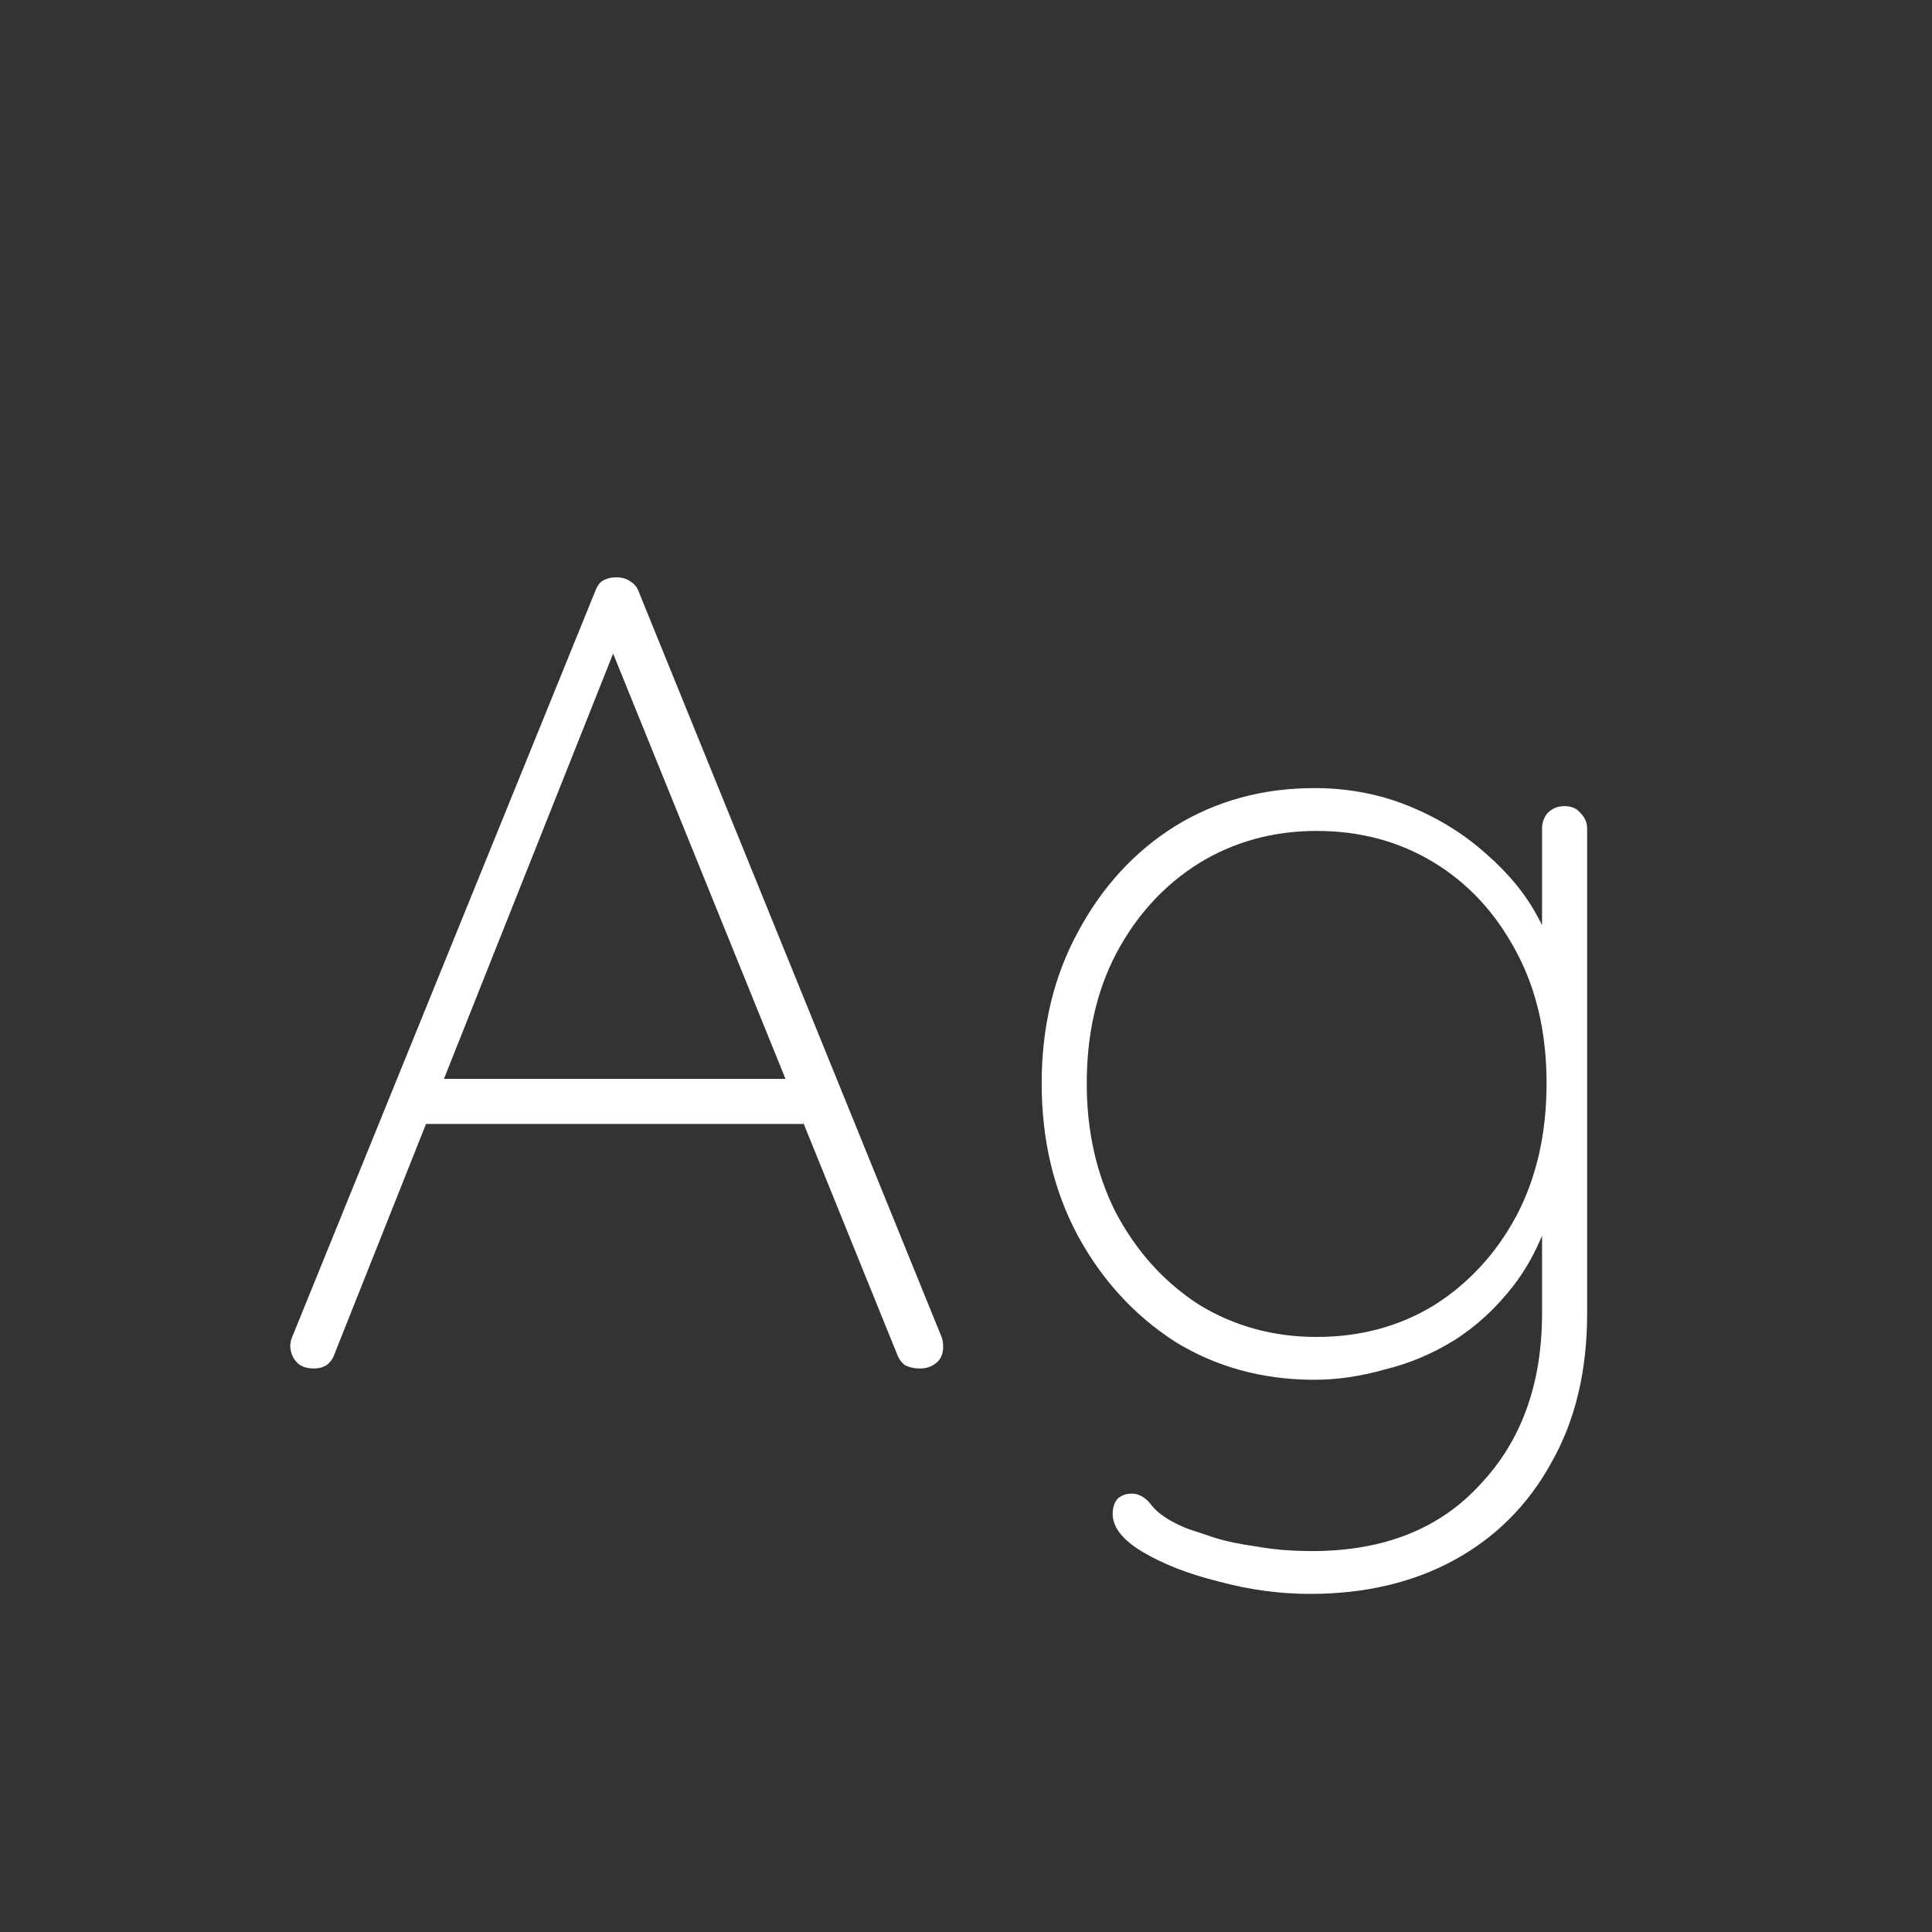 <svg width="24" height="24" viewBox="0 0 24 24" fill="none" xmlns="http://www.w3.org/2000/svg">
<rect x="0" y="0" width="24" height="24" fill="#333333" stroke="none"/>
<path d="M7.698 7.914L4.156 16.818C4.137 16.874 4.105 16.921 4.058 16.958C4.011 16.986 3.96 17 3.904 17C3.811 17 3.741 16.977 3.694 16.93C3.647 16.883 3.619 16.827 3.61 16.762C3.601 16.725 3.605 16.678 3.624 16.622L7.39 7.354C7.418 7.279 7.451 7.233 7.488 7.214C7.535 7.186 7.591 7.172 7.656 7.172C7.731 7.172 7.791 7.191 7.838 7.228C7.885 7.256 7.917 7.298 7.936 7.354L11.702 16.622C11.711 16.65 11.716 16.687 11.716 16.734C11.716 16.818 11.688 16.883 11.632 16.93C11.576 16.977 11.506 17 11.422 17C11.357 17 11.296 16.986 11.24 16.958C11.194 16.921 11.161 16.874 11.142 16.818L7.488 7.802L7.698 7.914ZM5.108 13.962L5.304 13.402H9.84L9.98 13.962H5.108ZM16.328 9.79C16.748 9.79 17.14 9.865 17.504 10.014C17.868 10.163 18.185 10.359 18.456 10.602C18.736 10.845 18.951 11.106 19.1 11.386C19.259 11.666 19.338 11.941 19.338 12.212L19.156 11.694V10.294C19.156 10.219 19.179 10.154 19.226 10.098C19.282 10.042 19.352 10.014 19.436 10.014C19.52 10.014 19.585 10.042 19.632 10.098C19.688 10.154 19.716 10.219 19.716 10.294V16.314C19.716 17.033 19.567 17.653 19.268 18.176C18.979 18.699 18.577 19.1 18.064 19.38C17.551 19.66 16.953 19.8 16.272 19.8C15.899 19.8 15.521 19.749 15.138 19.646C14.765 19.553 14.452 19.431 14.2 19.282C13.948 19.133 13.822 18.974 13.822 18.806C13.822 18.731 13.841 18.671 13.878 18.624C13.925 18.577 13.985 18.554 14.06 18.554C14.153 18.554 14.237 18.605 14.312 18.708C14.396 18.811 14.541 18.904 14.746 18.988C14.83 19.016 14.942 19.053 15.082 19.1C15.231 19.147 15.409 19.184 15.614 19.212C15.819 19.249 16.048 19.268 16.3 19.268C17.187 19.268 17.882 18.993 18.386 18.442C18.899 17.901 19.156 17.191 19.156 16.314V14.928L19.296 14.942C19.184 15.343 19.021 15.684 18.806 15.964C18.591 16.244 18.344 16.473 18.064 16.65C17.793 16.818 17.504 16.939 17.196 17.014C16.897 17.098 16.608 17.14 16.328 17.14C15.684 17.14 15.105 16.981 14.592 16.664C14.088 16.337 13.687 15.899 13.388 15.348C13.089 14.788 12.94 14.158 12.94 13.458C12.94 12.758 13.089 12.133 13.388 11.582C13.687 11.022 14.088 10.583 14.592 10.266C15.105 9.949 15.684 9.79 16.328 9.79ZM16.356 10.322C15.815 10.322 15.325 10.457 14.886 10.728C14.457 10.999 14.116 11.372 13.864 11.848C13.621 12.315 13.5 12.851 13.5 13.458C13.5 14.055 13.621 14.592 13.864 15.068C14.116 15.544 14.457 15.922 14.886 16.202C15.325 16.473 15.815 16.608 16.356 16.608C16.897 16.608 17.383 16.477 17.812 16.216C18.241 15.945 18.582 15.577 18.834 15.11C19.086 14.634 19.212 14.083 19.212 13.458C19.212 12.833 19.086 12.287 18.834 11.82C18.582 11.344 18.241 10.975 17.812 10.714C17.383 10.453 16.897 10.322 16.356 10.322Z" fill="white"/>
</svg>
